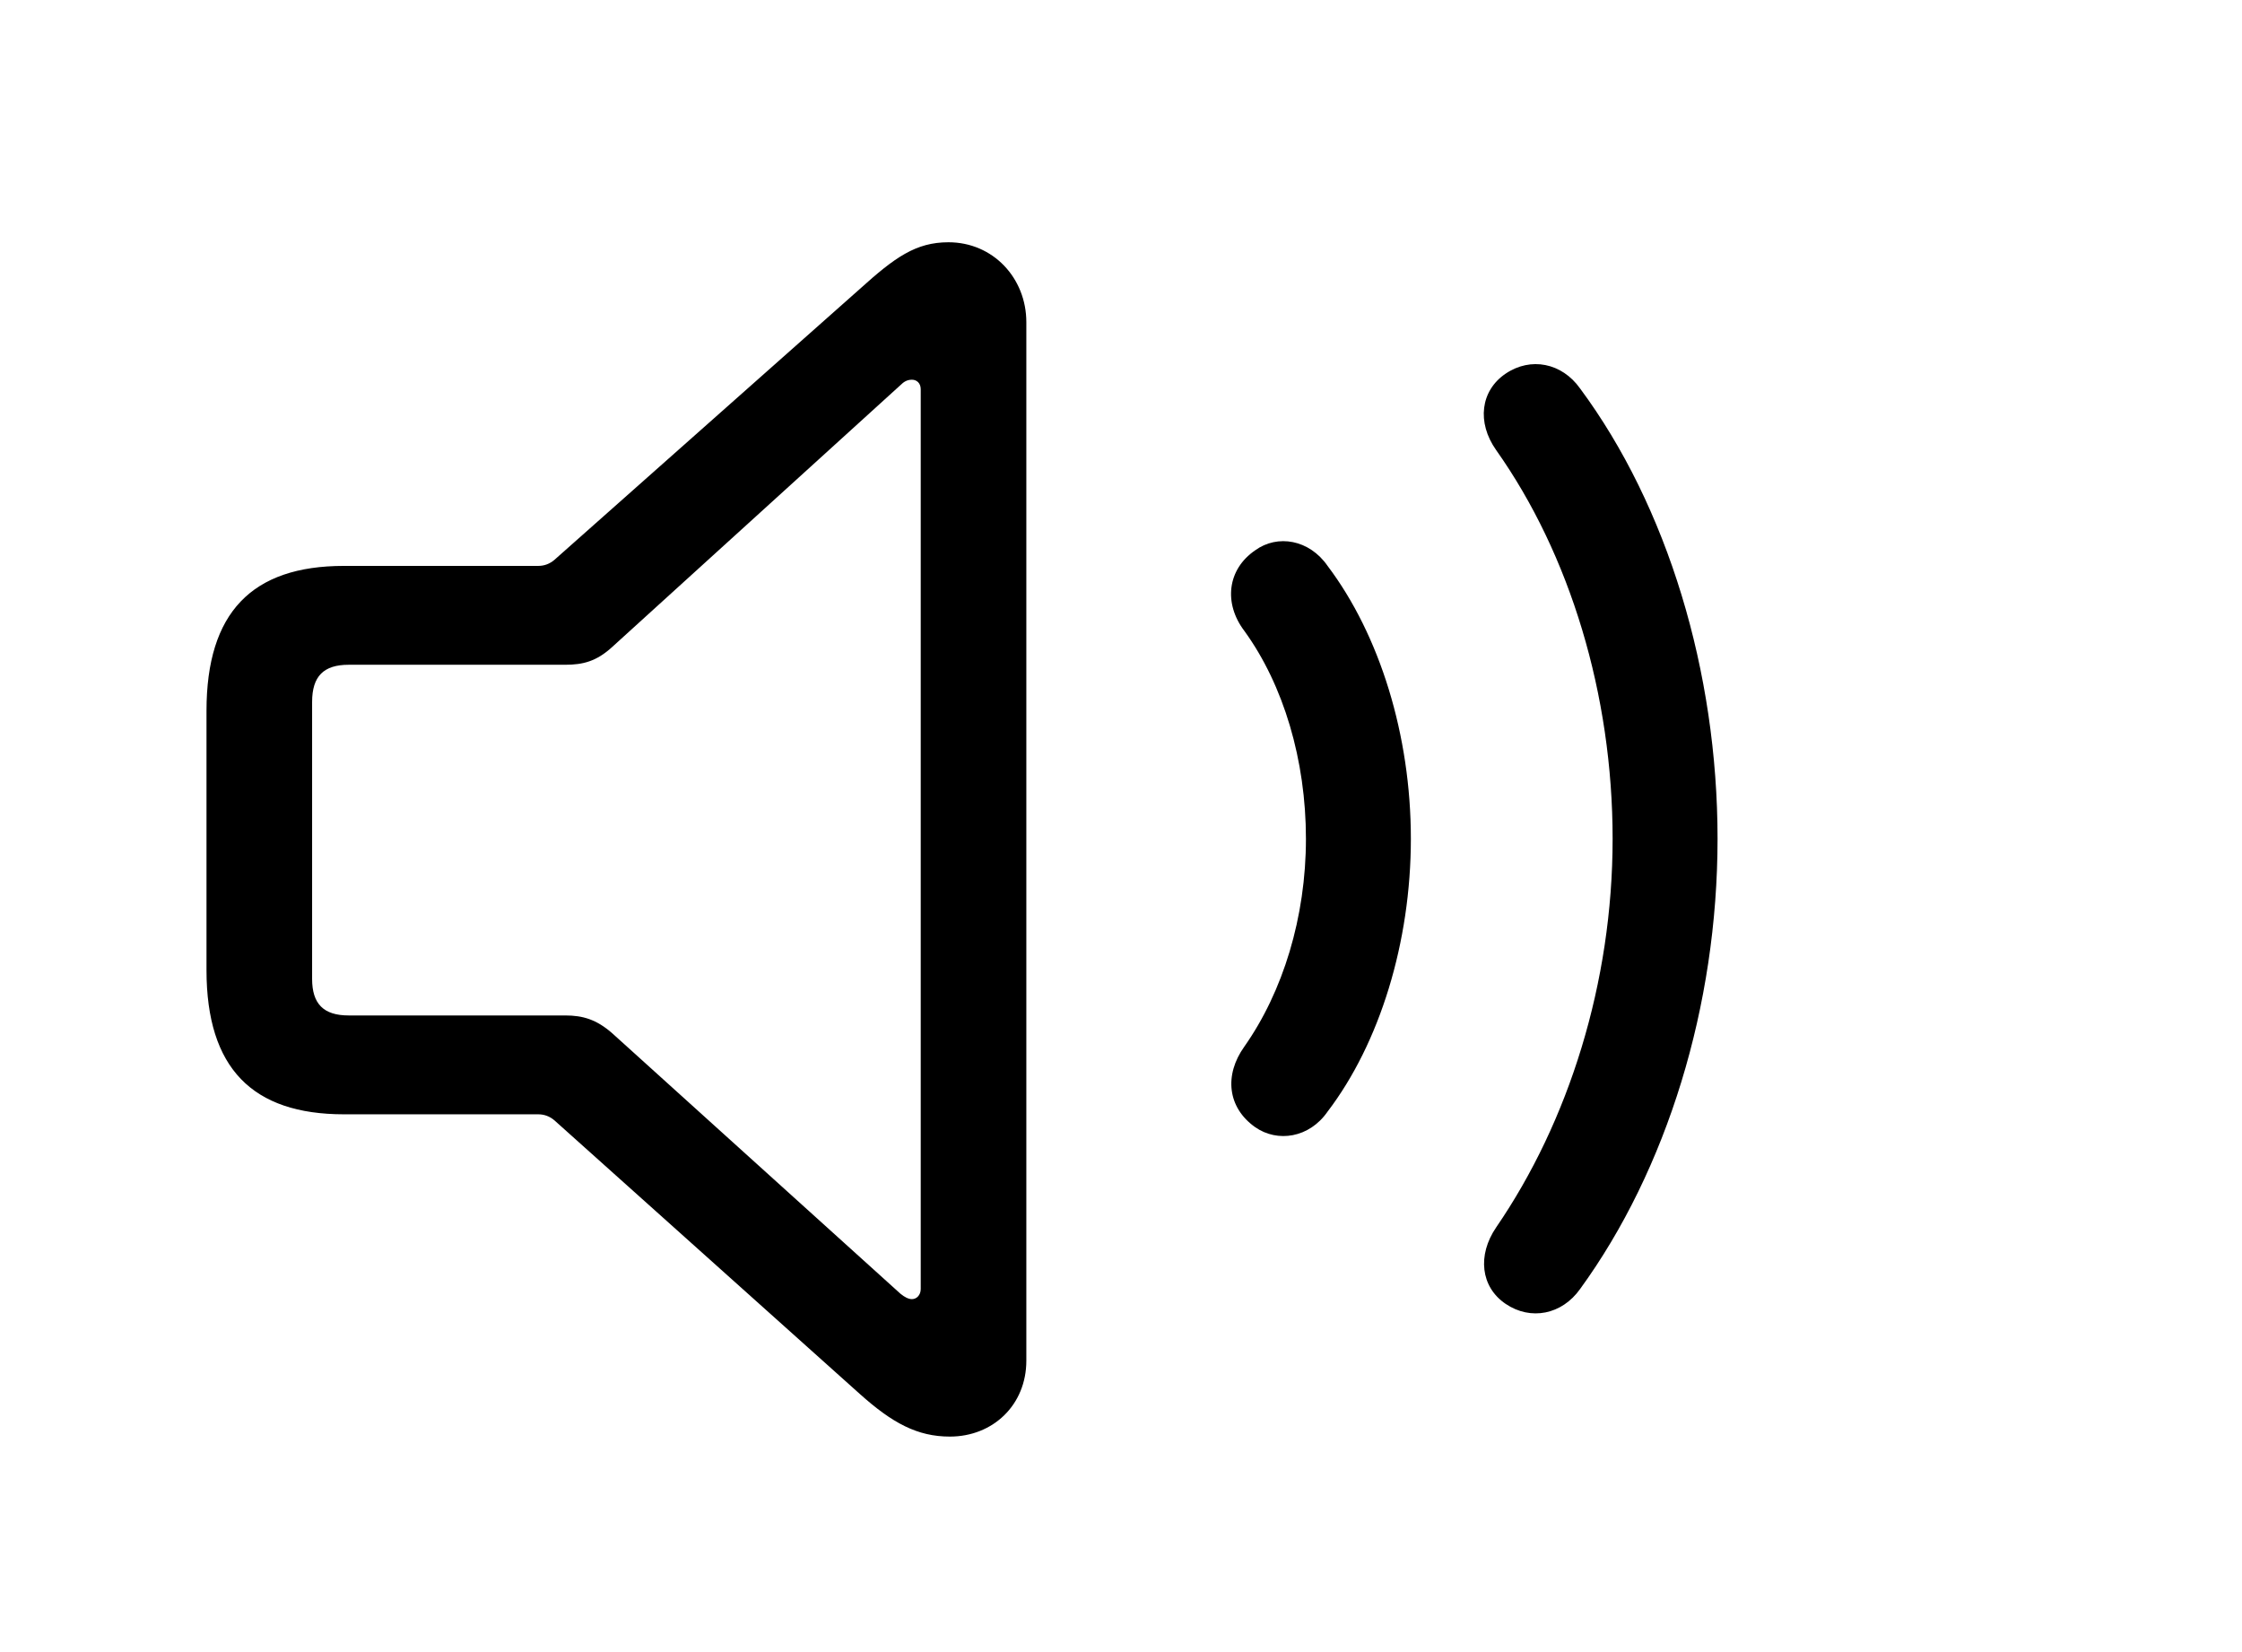 <svg width="76" height="56" viewBox="0 0 76 56" fill="none" xmlns="http://www.w3.org/2000/svg">
<path d="M11.658 37.771H18.245C18.451 37.771 18.635 37.84 18.795 37.977L29.145 47.249C30.247 48.236 31.096 48.695 32.198 48.695C33.666 48.695 34.791 47.616 34.791 46.124V10.92C34.791 9.429 33.666 8.212 32.152 8.212C31.05 8.212 30.339 8.717 29.145 9.796L18.795 18.976C18.635 19.113 18.451 19.182 18.245 19.182H11.658C8.537 19.182 7 20.766 7 24.093V32.883C7 36.21 8.56 37.771 11.658 37.771ZM51.039 44.197C51.888 44.77 52.944 44.564 53.563 43.692C56.501 39.653 58.222 34.099 58.222 28.431C58.222 22.762 56.524 17.163 53.563 13.169C52.944 12.297 51.888 12.091 51.039 12.665C50.19 13.238 50.052 14.317 50.718 15.258C53.219 18.792 54.665 23.543 54.665 28.431C54.665 33.319 53.173 38.023 50.718 41.603C50.075 42.544 50.19 43.623 51.039 44.197ZM11.819 34.42C10.97 34.42 10.58 34.03 10.58 33.181V23.795C10.58 22.923 10.97 22.533 11.819 22.533H19.163C19.759 22.533 20.218 22.418 20.746 21.936L30.523 13.055C30.637 12.94 30.752 12.871 30.913 12.871C31.073 12.871 31.211 12.986 31.211 13.192V43.692C31.211 43.898 31.073 44.036 30.913 44.036C30.798 44.036 30.66 43.967 30.523 43.852L20.746 35.017C20.218 34.558 19.759 34.42 19.163 34.42H11.819ZM42.548 38.207C43.305 38.735 44.384 38.574 45.003 37.679C46.77 35.361 47.826 31.942 47.826 28.431C47.826 24.919 46.77 21.523 45.003 19.182C44.384 18.287 43.305 18.104 42.548 18.654C41.607 19.297 41.469 20.444 42.181 21.385C43.512 23.221 44.269 25.769 44.269 28.431C44.269 31.093 43.489 33.617 42.181 35.476C41.492 36.44 41.607 37.541 42.548 38.207Z" fill="black"/>
</svg>
